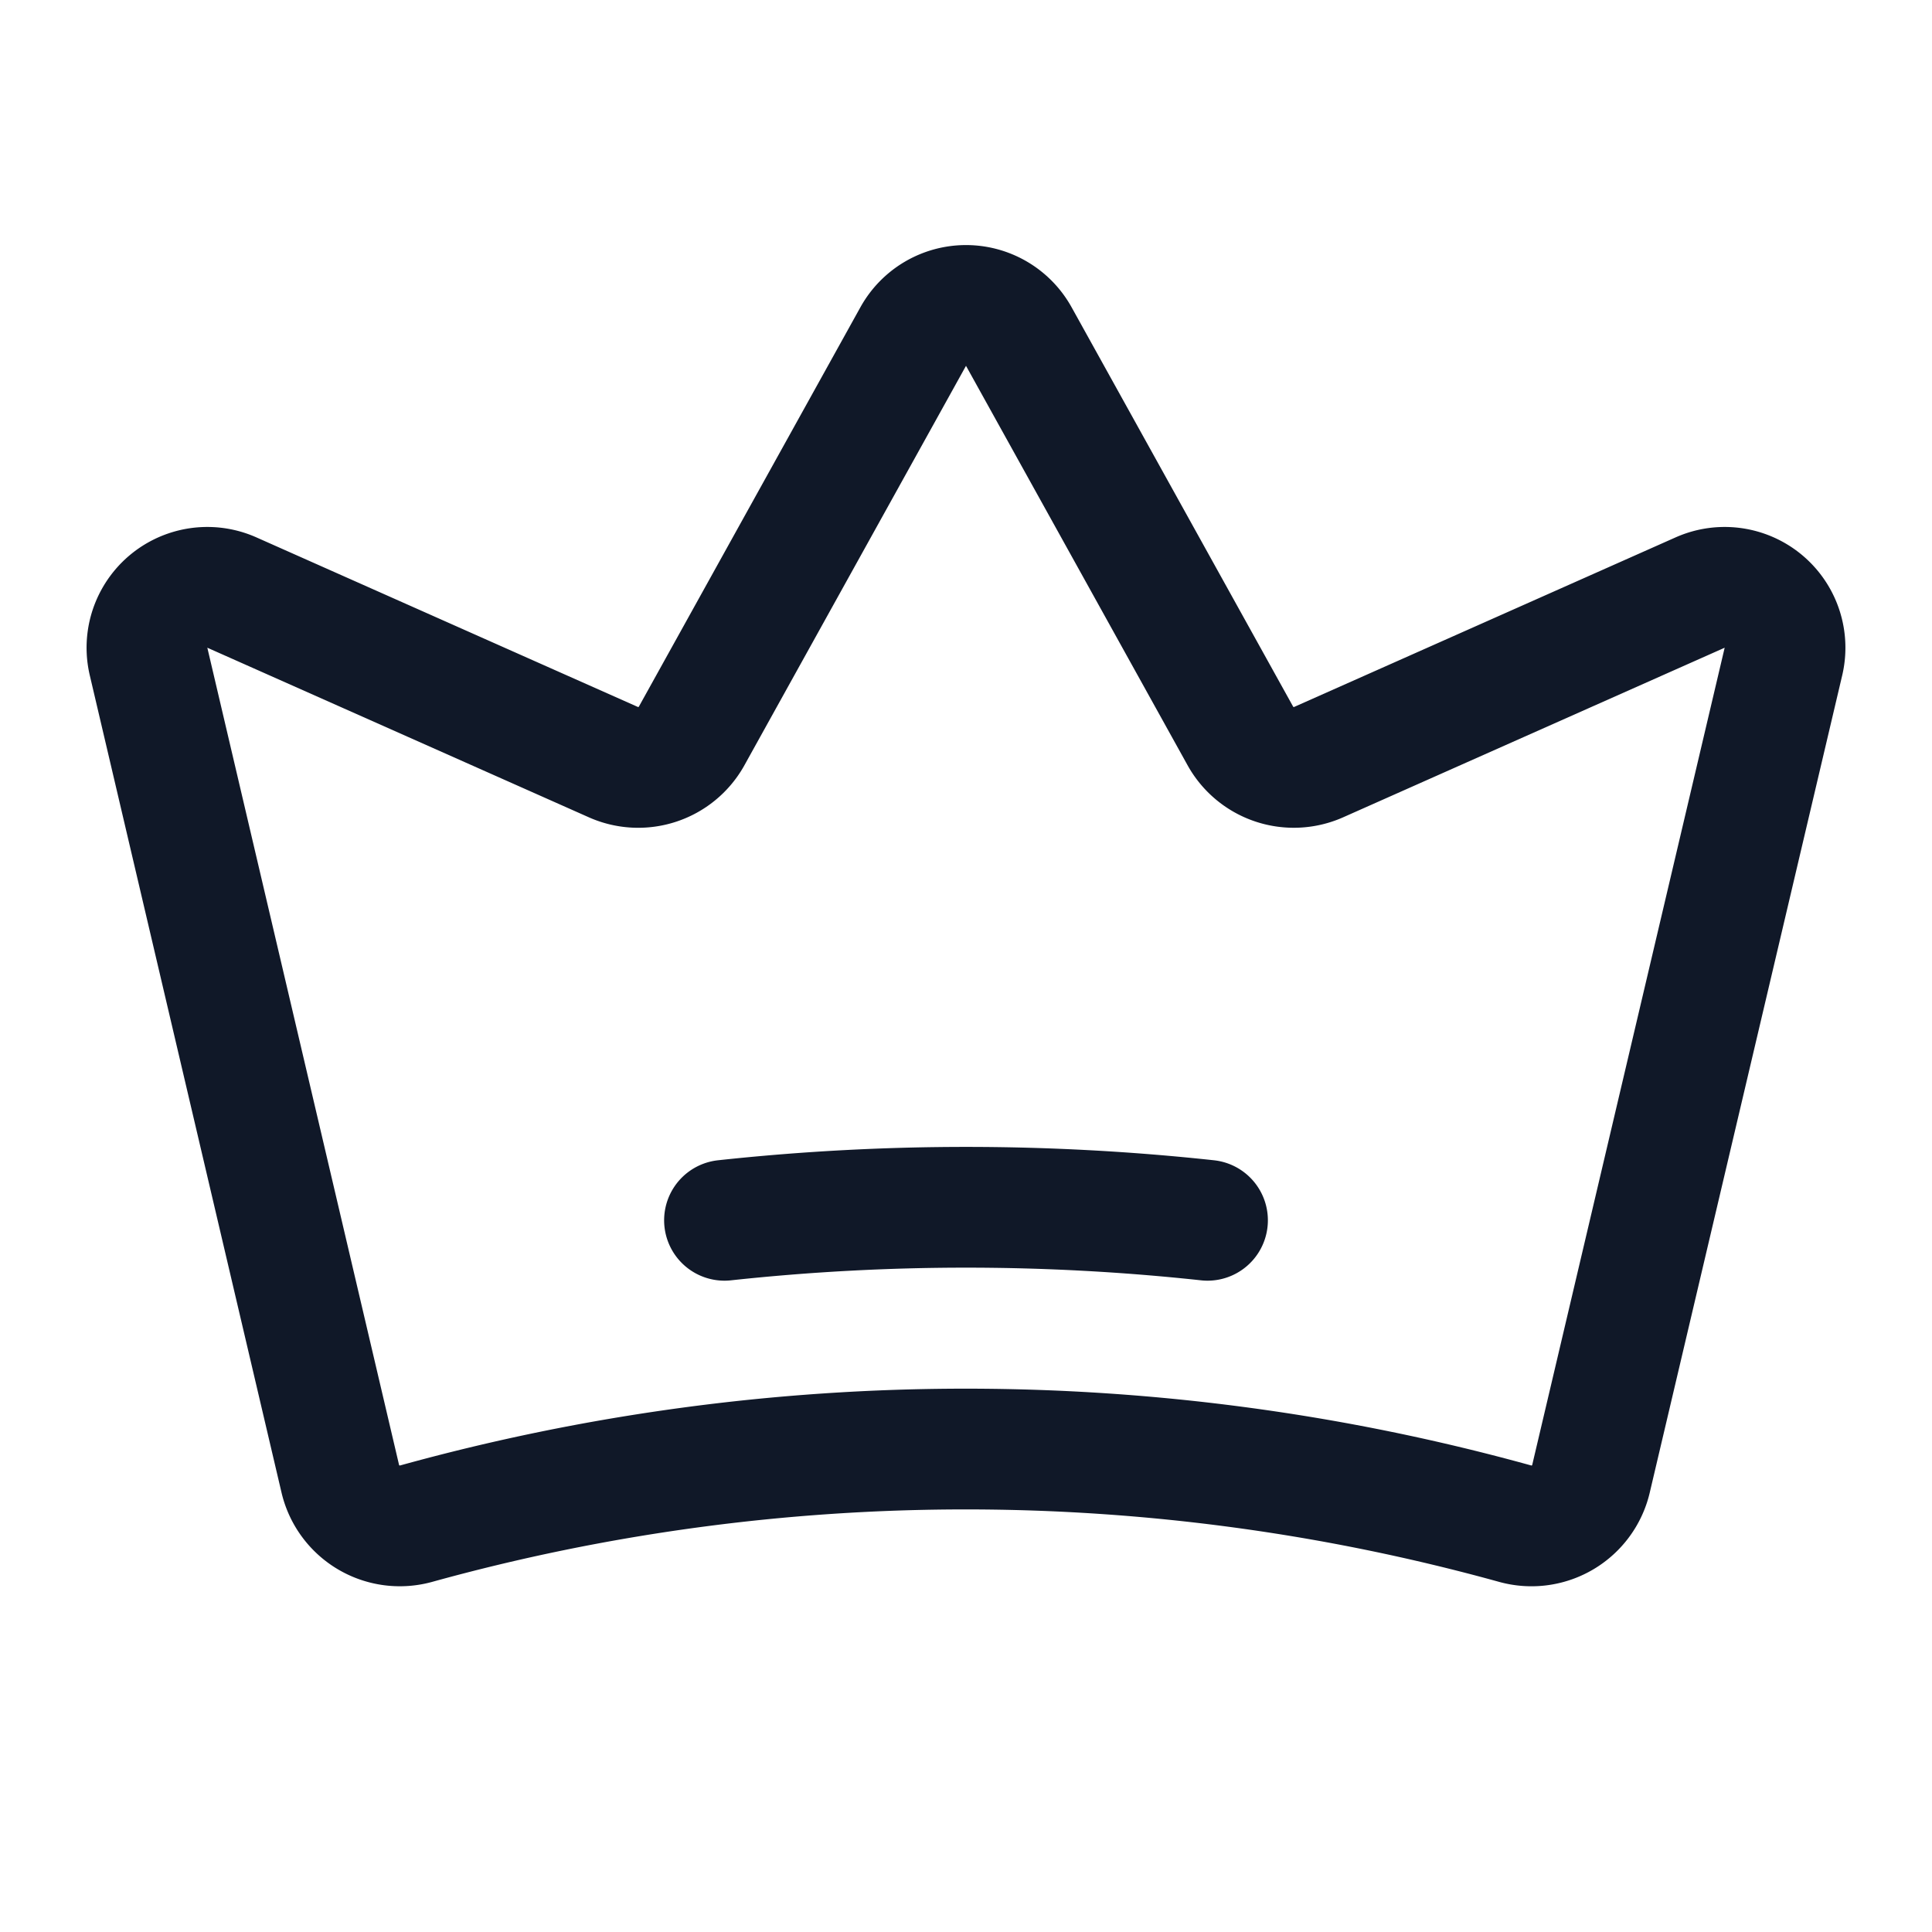 <svg xmlns="http://www.w3.org/2000/svg" width="32" height="32" fill="none" viewBox="0 0 32 32">
  <path stroke="#101828" stroke-linecap="round" stroke-linejoin="round" stroke-width="2" d="M5.638 24.5a1.013 1.013 0 0 0 1.25.738 34.125 34.125 0 0 1 18.212 0 1.012 1.012 0 0 0 1.25-.738l3.188-13.537a1 1 0 0 0-1.375-1.15l-6.326 2.812a1.013 1.013 0 0 1-1.287-.425l-3.675-6.625a1 1 0 0 0-1.75 0L11.45 12.2a1.012 1.012 0 0 1-1.287.425L3.837 9.813a1 1 0 0 0-1.375 1.15L5.638 24.5Z"/>
  <path stroke="#101828" stroke-linecap="round" stroke-linejoin="round" stroke-width="2" d="M12 20.212a37.21 37.21 0 0 1 8 0"/>
</svg>
